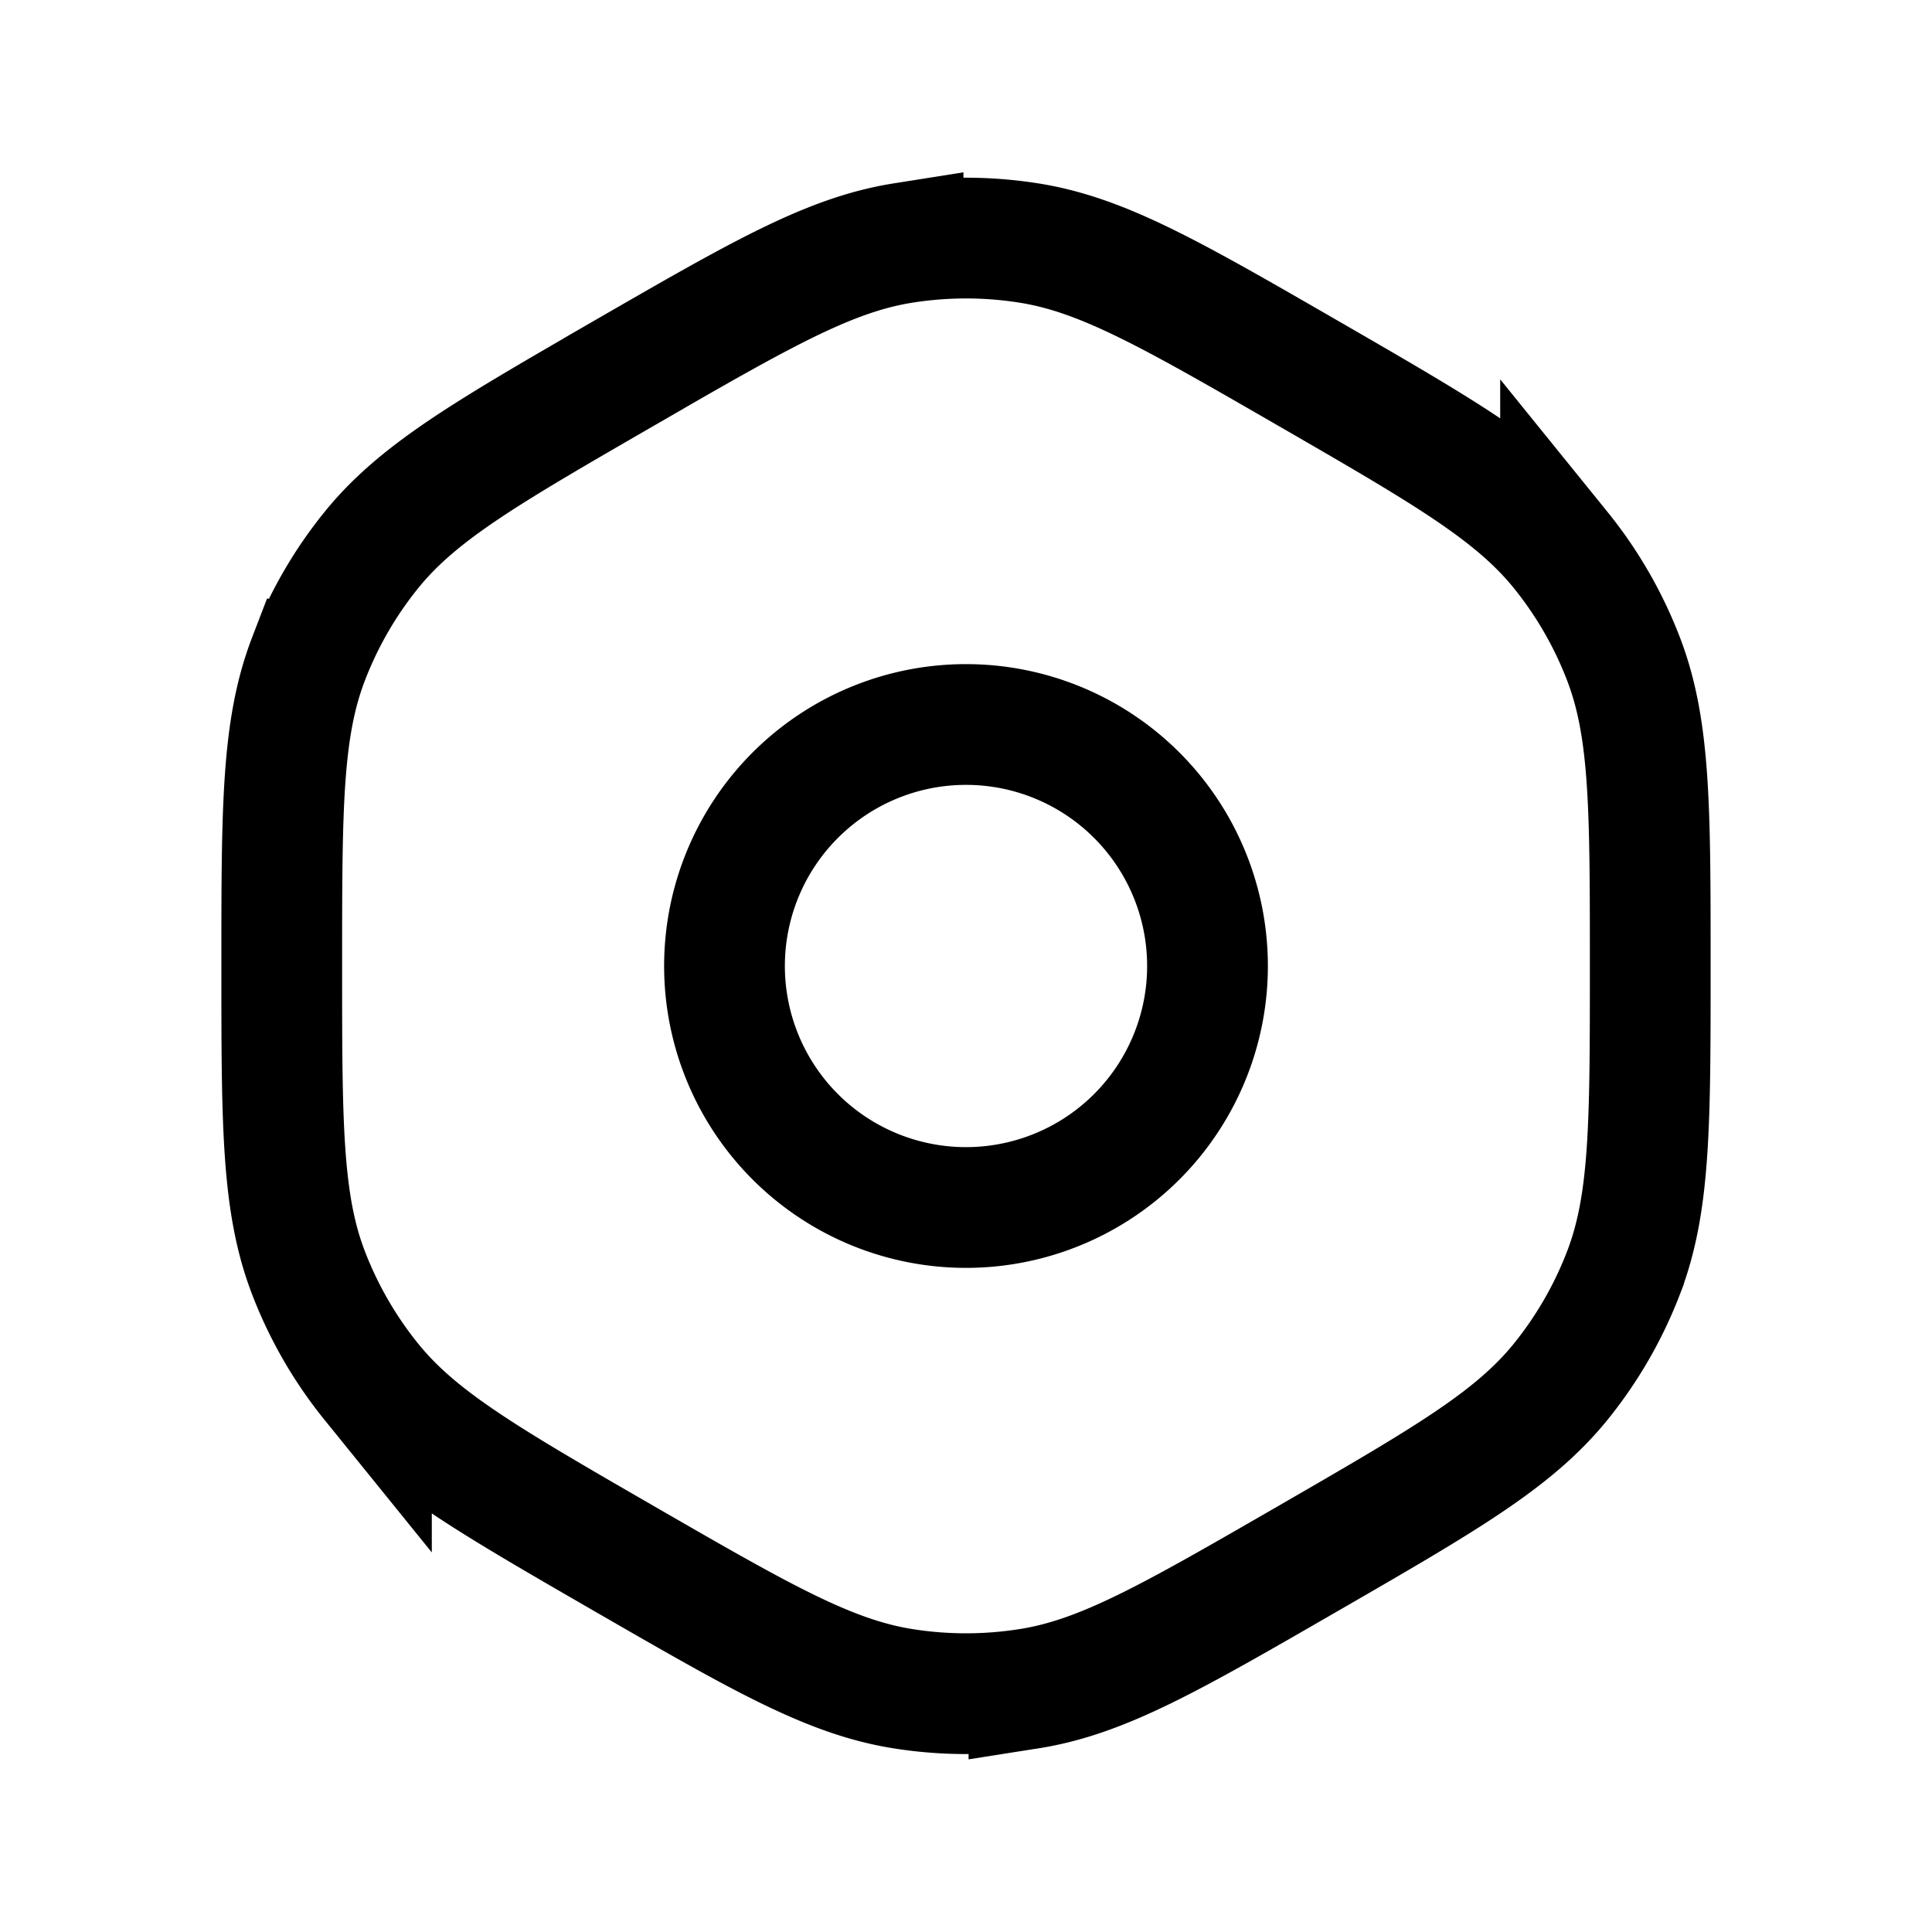 <svg xmlns="http://www.w3.org/2000/svg" width="24" height="24" viewBox="0 0 24 24" fill="none">
    <path stroke="currentColor" stroke-width="1.5" d="M7.75 4.637c1.702-.982 2.553-1.473 3.468-1.618a5 5 0 0 1 1.564 0c.915.145 1.766.636 3.468 1.618 1.702.983 2.552 1.474 3.136 2.194a5 5 0 0 1 .782 1.355c.332.865.332 1.848.332 3.813 0 1.964 0 2.947-.332 3.812a5 5 0 0 1-.782 1.355c-.584.72-1.434 1.211-3.136 2.194-1.702.982-2.552 1.474-3.468 1.618a4.999 4.999 0 0 1-1.564 0c-.915-.145-1.766-.636-3.468-1.618-1.702-.983-2.553-1.474-3.136-2.194a5.001 5.001 0 0 1-.782-1.355C3.5 14.946 3.5 13.963 3.5 12c0-1.965 0-2.948.332-3.813a5 5 0 0 1 .782-1.355c.583-.72 1.434-1.211 3.136-2.194z"/>
    <path stroke="currentColor" stroke-width="1.5" d="M15 12a3 3 0 1 1-6 0 3 3 0 0 1 6 0Z"/>
</svg>